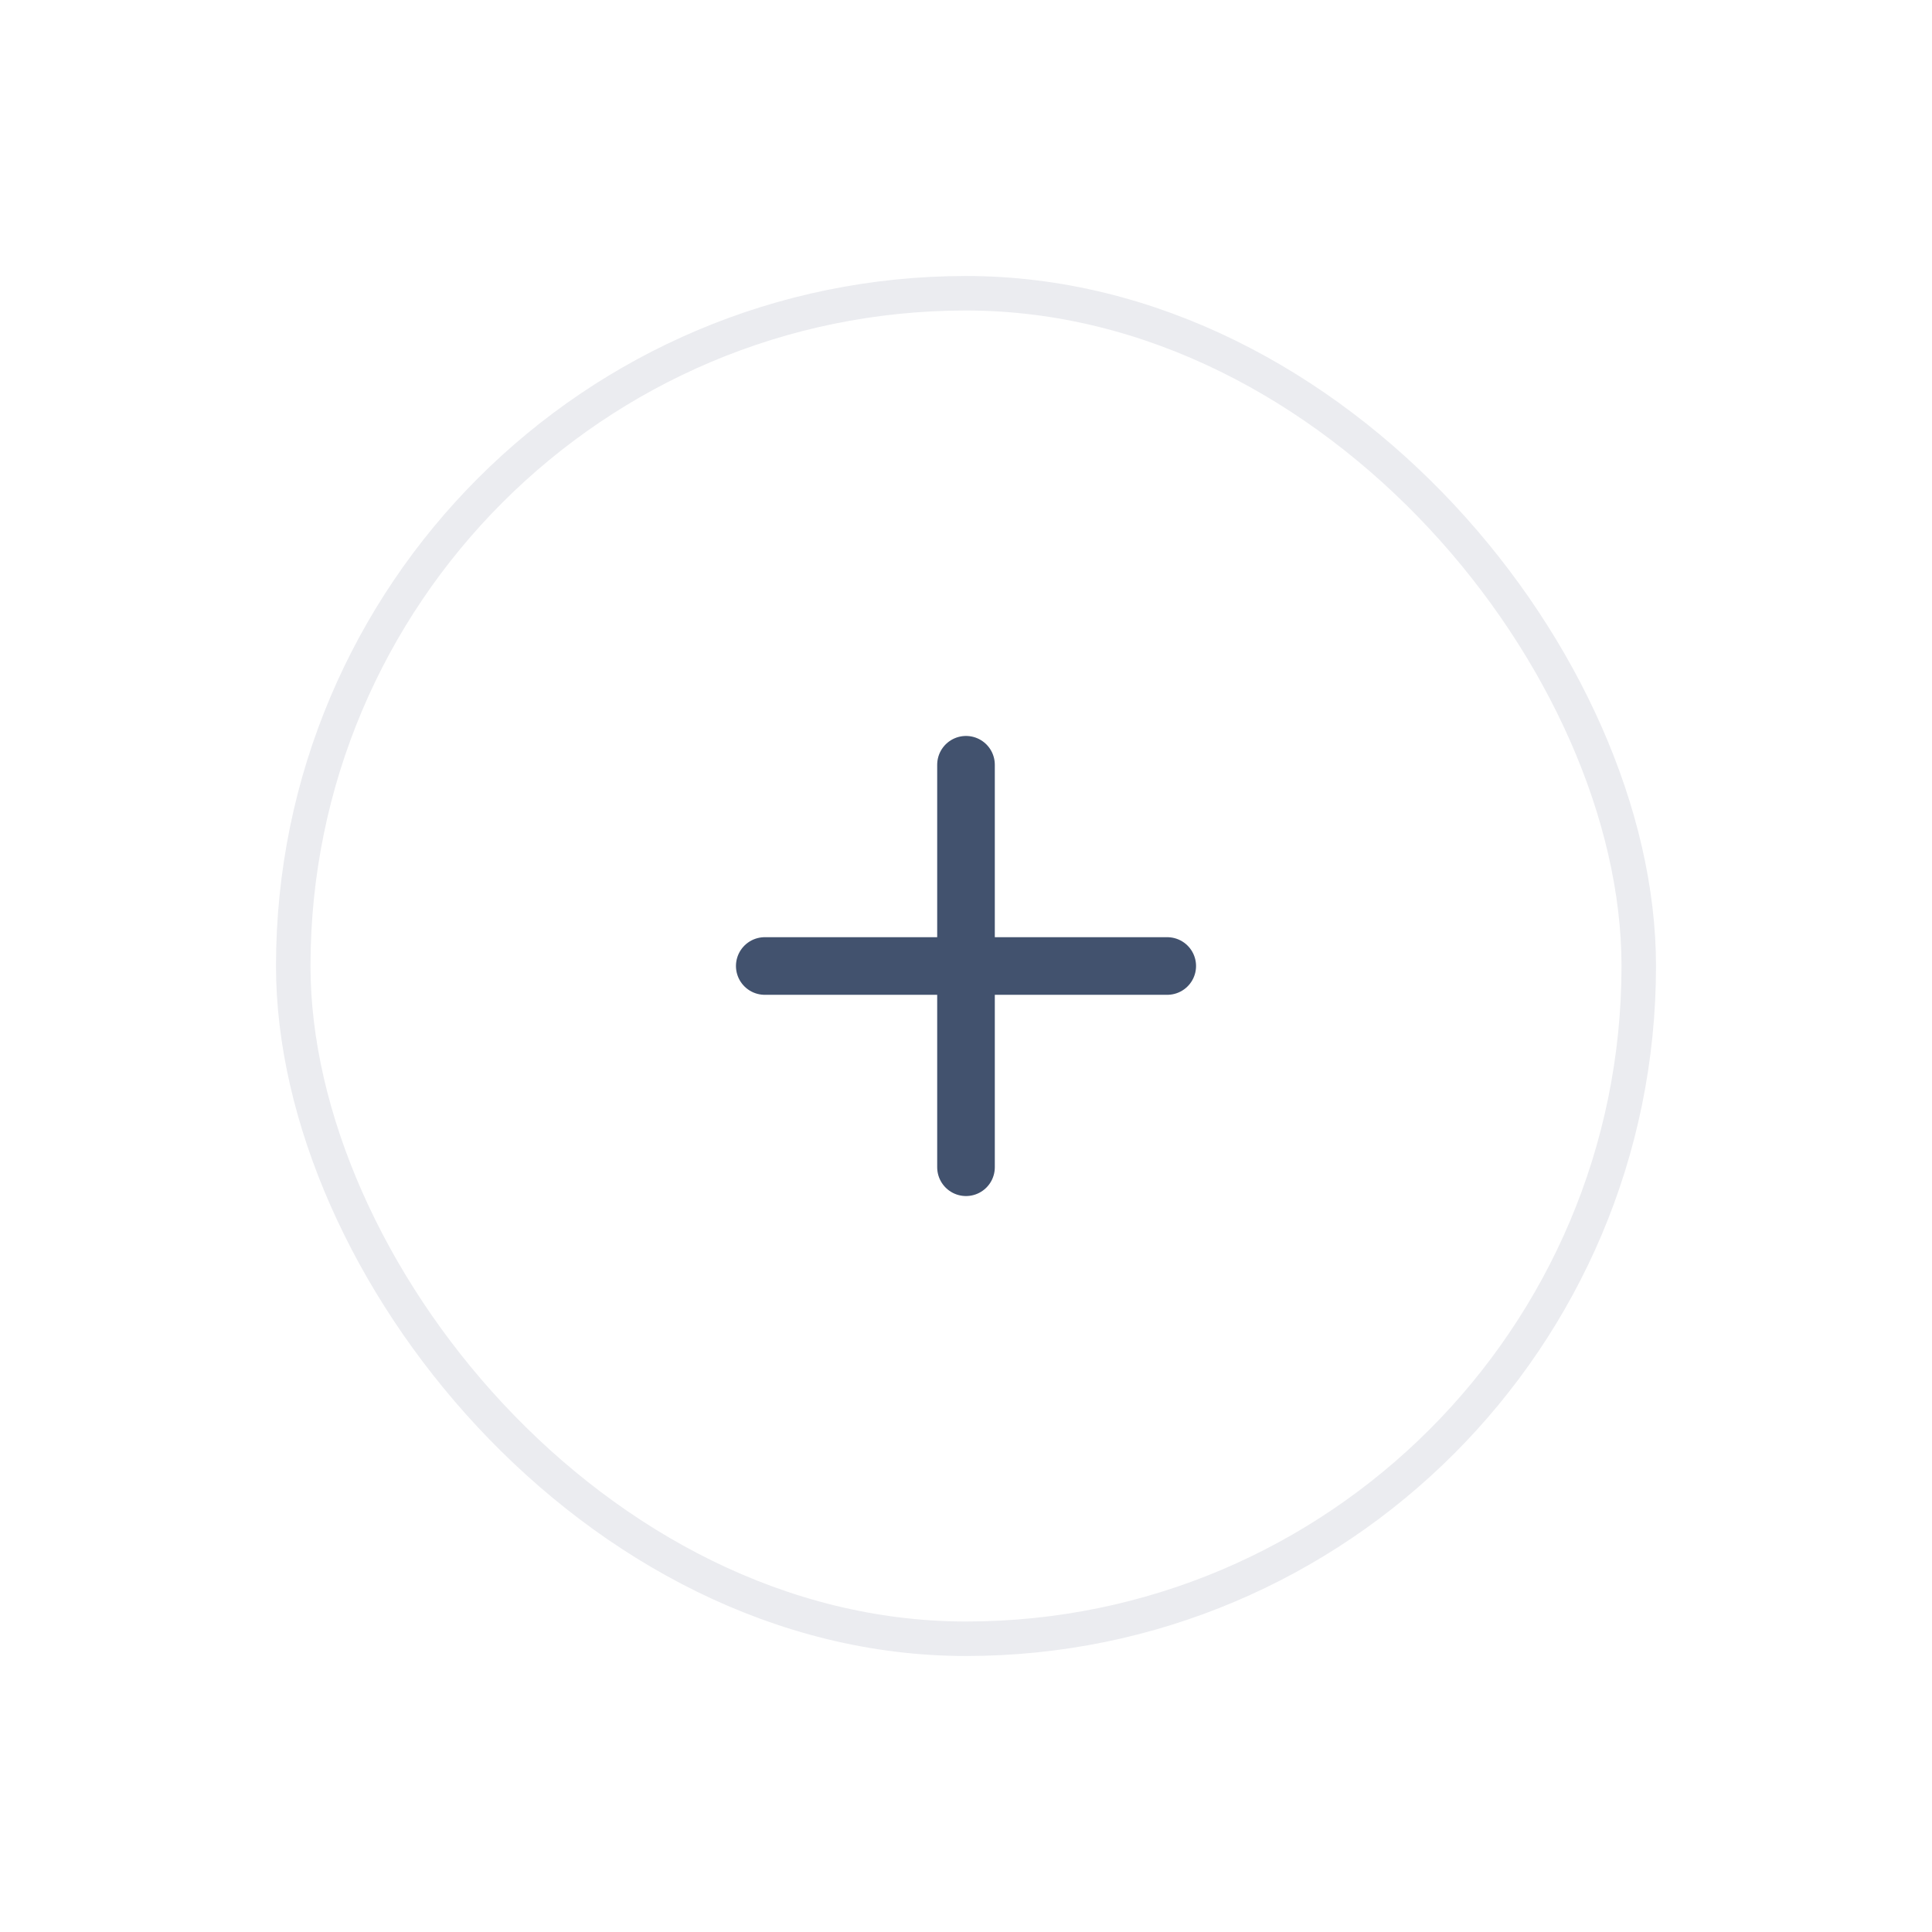 <svg width="56" height="56" viewBox="0 0 56 56" fill="none" xmlns="http://www.w3.org/2000/svg">
<g filter="url(#filter0_d_185_1937)">
<rect x="50" y="46" width="40" height="40" rx="20" transform="rotate(180 50 46)" fill="white"/>
<rect x="49.5" y="45.5" width="39" height="39" rx="19.5" transform="rotate(180 49.5 45.5)" stroke="#EBECF0"/>
<path d="M30 31.833L30 20.167M35.833 26L24.167 26" stroke="#42526E" stroke-width="1.67" stroke-linecap="round" stroke-linejoin="round"/>
</g>
<defs>
<filter id="filter0_d_185_1937" x="0" y="0" width="56" height="56" filterUnits="userSpaceOnUse" color-interpolation-filters="sRGB">
<feFlood flood-opacity="0" result="BackgroundImageFix"/>
<feColorMatrix in="SourceAlpha" type="matrix" values="0 0 0 0 0 0 0 0 0 0 0 0 0 0 0 0 0 0 127 0" result="hardAlpha"/>
<feOffset dx="-2" dy="2"/>
<feGaussianBlur stdDeviation="4"/>
<feComposite in2="hardAlpha" operator="out"/>
<feColorMatrix type="matrix" values="0 0 0 0 0 0 0 0 0 0 0 0 0 0 0 0 0 0 0.16 0"/>
<feBlend mode="normal" in2="BackgroundImageFix" result="effect1_dropShadow_185_1937"/>
<feBlend mode="normal" in="SourceGraphic" in2="effect1_dropShadow_185_1937" result="shape"/>
</filter>
</defs>
</svg>
